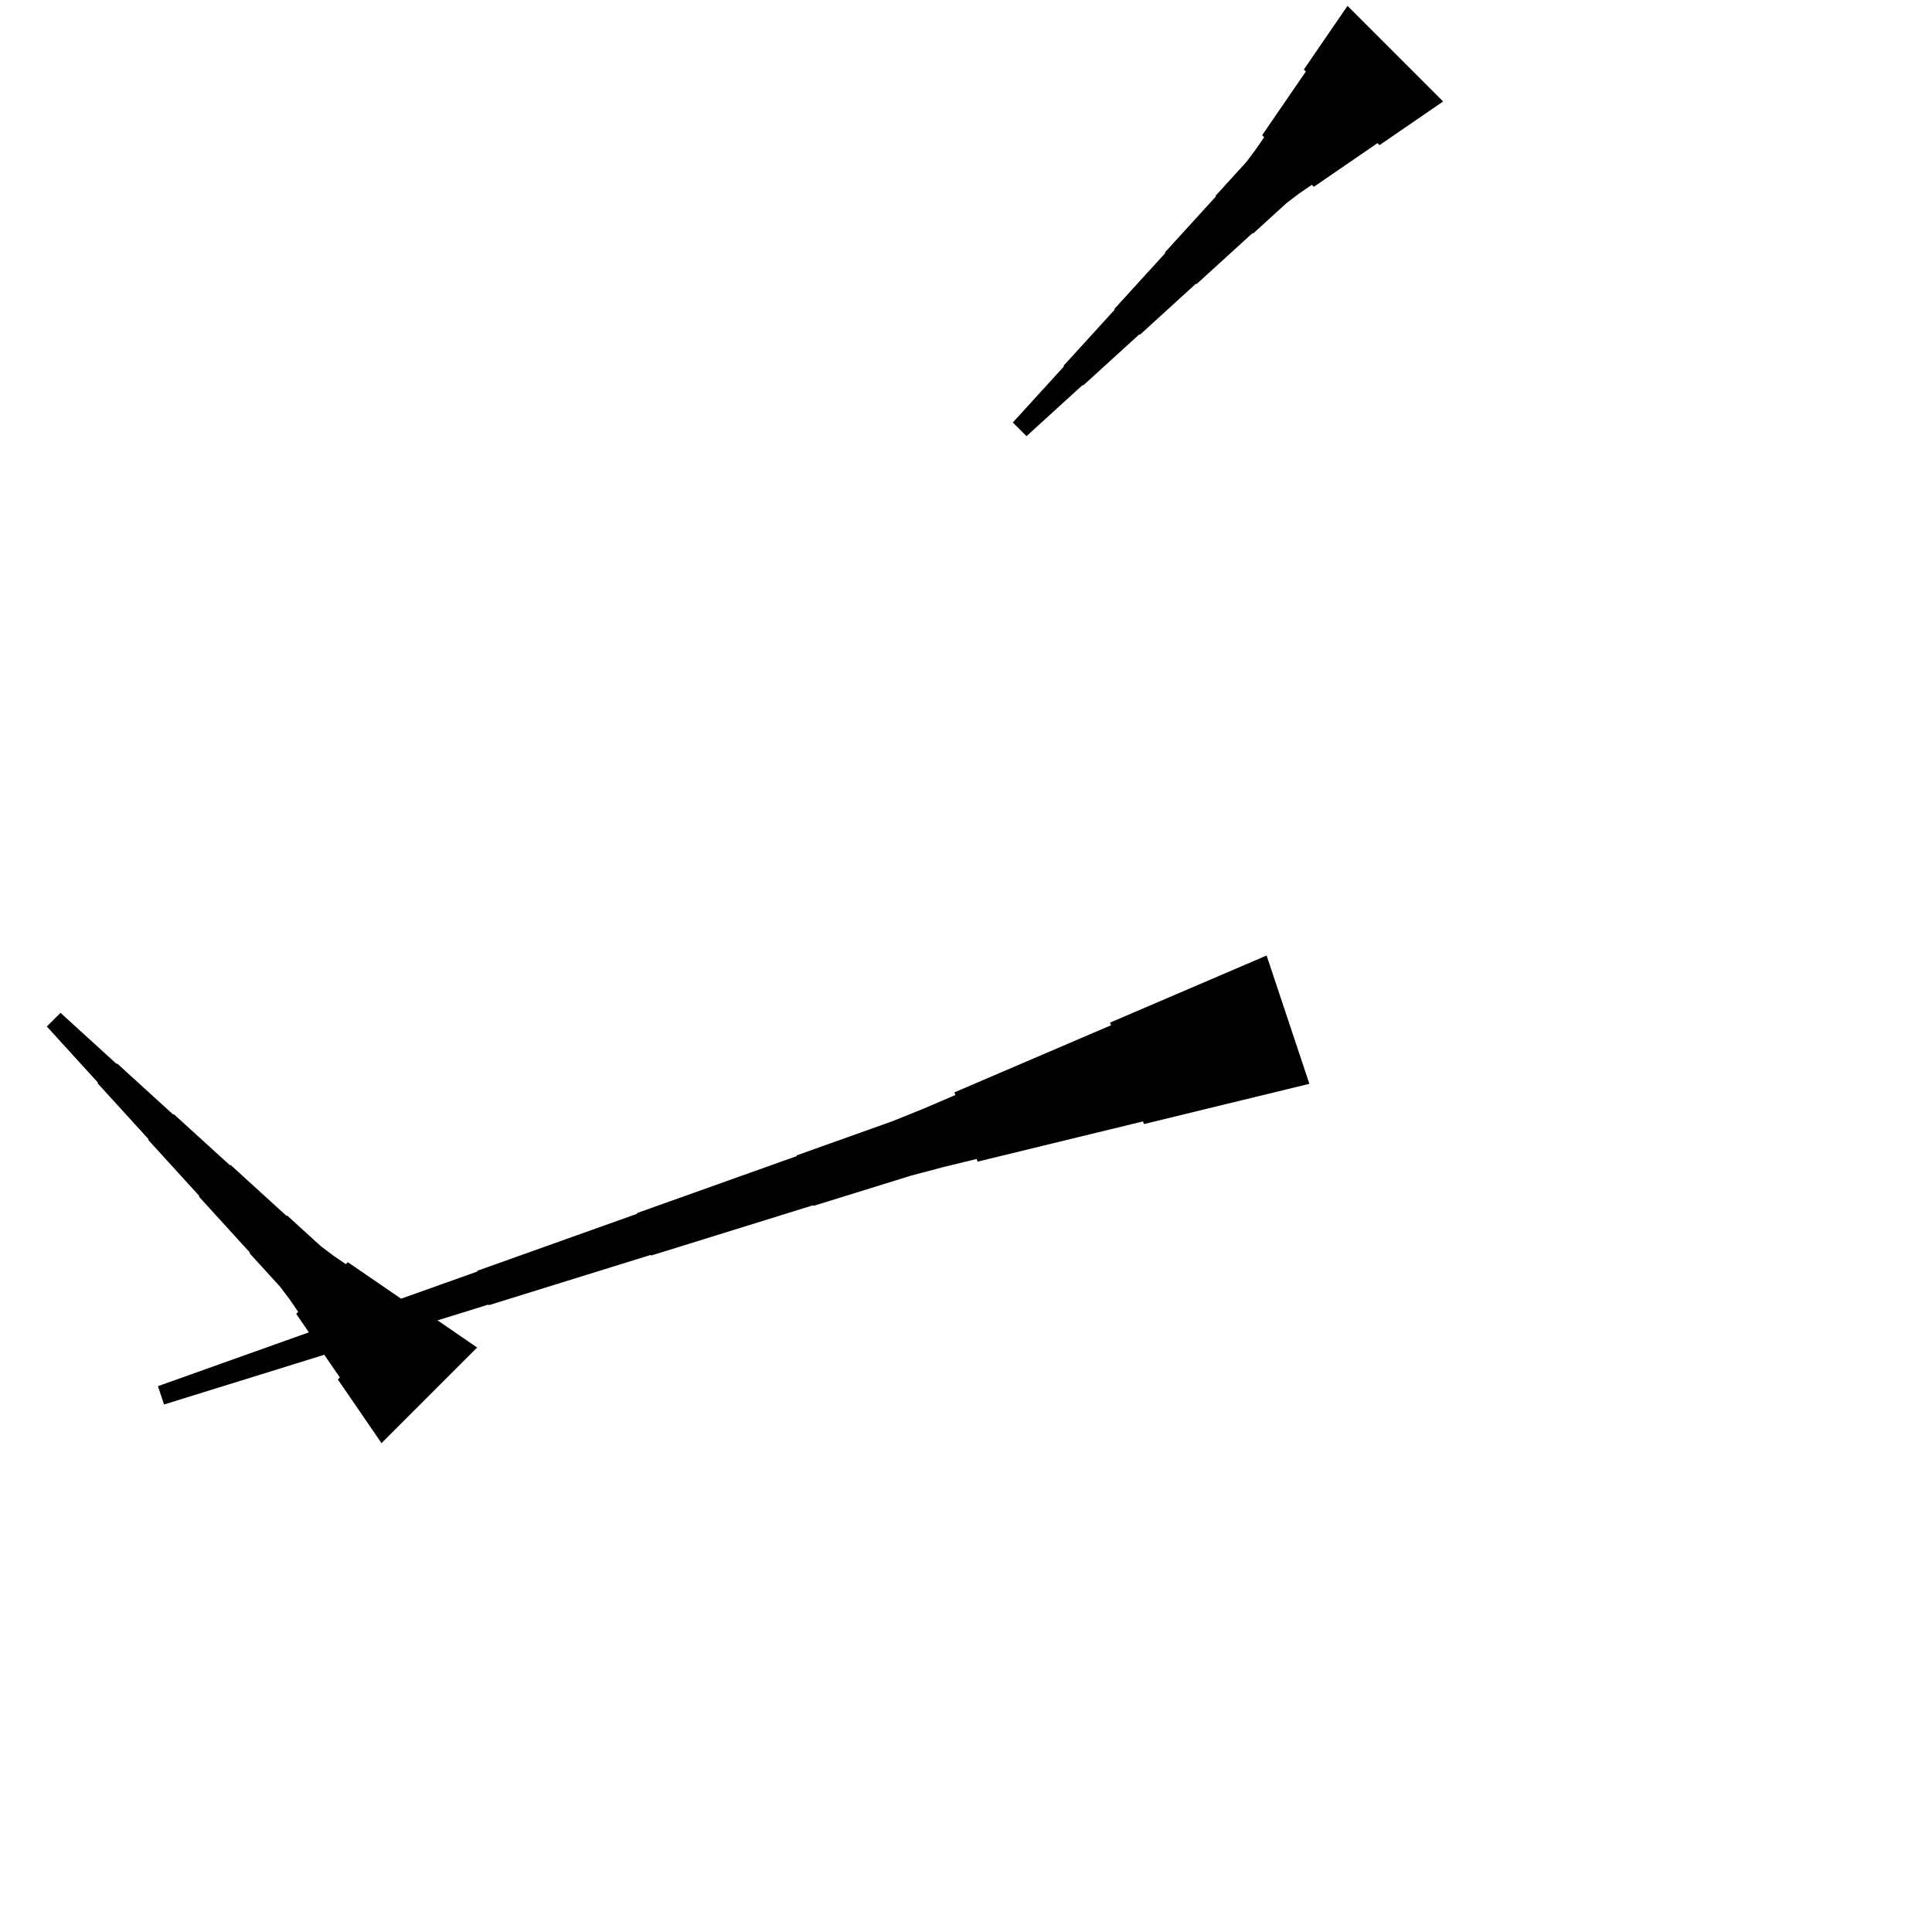 <?xml version="1.0" encoding="UTF-8"?>
<!-- Flat -->
<svg version="1.1" xmlns="http://www.w3.org/2000/svg" xmlns:xlink="http://www.w3.org/1999/xlink" width="283.465pt" height="283.465pt" viewBox="0 0 283.465 283.465">
<title>Untitled</title>
<polygon points="211.74 14.889 209.872 16.171 208.004 17.452 206.135 18.734 204.267 20.015 202.399 21.297 202.106 21.003 200.238 22.285 198.37 23.566 196.501 24.848 194.633 26.129 192.765 27.411 192.472 27.117 190.604 28.399 188.809 29.754 187.161 31.255 185.513 32.757 183.864 34.258 183.791 34.185 182.143 35.686 180.495 37.188 178.847 38.689 177.199 40.191 175.55 41.692 175.477 41.619 173.829 43.12 172.181 44.622 170.533 46.123 168.885 47.625 167.237 49.126 167.163 49.053 165.515 50.554 163.867 52.056 162.219 53.557 160.571 55.059 158.923 56.56 158.849 56.487 157.201 57.988 155.553 59.49 153.905 60.991 152.257 62.493 150.608 63.994 148.604 61.99 150.106 60.342 151.607 58.694 153.108 57.045 154.61 55.397 156.112 53.749 156.038 53.676 157.54 52.028 159.041 50.38 160.542 48.731 162.044 47.083 163.546 45.435 163.472 45.362 164.974 43.714 166.475 42.066 167.977 40.417 169.478 38.769 170.98 37.121 170.906 37.048 172.408 35.4 173.909 33.752 175.411 32.103 176.912 30.455 178.413 28.807 178.34 28.734 179.842 27.086 181.343 25.438 182.845 23.79 184.199 21.995 185.481 20.127 185.188 19.833 186.469 17.965 187.75 16.097 189.032 14.229 190.314 12.361 191.595 10.493 191.302 10.199 192.583 8.331 193.865 6.463 195.146 4.595 196.428 2.727 197.709 0.859" fill="rgba(0,0,0,1)" />
<polygon points="55.977 211.74 54.695 209.872 53.414 208.004 52.132 206.135 50.851 204.267 49.569 202.399 49.863 202.106 48.581 200.238 47.3 198.37 46.018 196.501 44.737 194.633 43.455 192.765 43.749 192.472 42.467 190.604 41.112 188.809 39.611 187.161 38.109 185.513 36.608 183.864 36.681 183.791 35.18 182.143 33.678 180.495 32.177 178.847 30.675 177.199 29.174 175.55 29.247 175.477 27.746 173.829 26.244 172.181 24.743 170.533 23.241 168.885 21.74 167.237 21.813 167.163 20.312 165.515 18.81 163.867 17.309 162.219 15.807 160.571 14.306 158.923 14.379 158.849 12.878 157.201 11.376 155.553 9.875 153.905 8.373 152.257 6.872 150.608 8.876 148.604 10.524 150.106 12.172 151.607 13.821 153.108 15.469 154.61 17.117 156.112 17.19 156.038 18.838 157.54 20.486 159.041 22.135 160.542 23.783 162.044 25.431 163.546 25.504 163.472 27.152 164.974 28.8 166.475 30.449 167.977 32.097 169.478 33.745 170.98 33.818 170.906 35.466 172.408 37.114 173.909 38.763 175.411 40.411 176.912 42.059 178.413 42.132 178.34 43.78 179.842 45.428 181.343 47.077 182.845 48.871 184.199 50.74 185.481 51.033 185.188 52.901 186.469 54.769 187.75 56.637 189.032 58.505 190.314 60.373 191.595 60.667 191.302 62.535 192.583 64.403 193.865 66.271 195.146 68.139 196.428 70.007 197.709" fill="rgba(0,0,0,1)" />
<polygon points="192.114 159.018 187.258 160.2 182.403 161.381 177.547 162.562 172.691 163.744 167.836 164.925 167.705 164.531 162.849 165.713 157.994 166.894 153.138 168.075 148.282 169.256 143.427 170.438 143.296 170.044 138.44 171.225 133.617 172.505 128.86 173.981 124.103 175.458 119.346 176.934 119.313 176.836 114.555 178.312 109.798 179.789 105.041 181.265 100.284 182.742 95.527 184.218 95.494 184.119 90.737 185.596 85.98 187.072 81.222 188.549 76.465 190.025 71.708 191.502 71.675 191.403 66.918 192.88 62.161 194.356 57.404 195.833 52.646 197.309 47.889 198.785 47.856 198.687 43.099 200.163 38.342 201.64 33.585 203.116 28.827 204.593 24.07 206.069 23.174 203.38 27.866 201.707 32.557 200.033 37.249 198.36 41.94 196.687 46.632 195.014 46.599 194.916 51.291 193.242 55.982 191.569 60.674 189.896 65.366 188.223 70.057 186.55 70.024 186.451 74.716 184.778 79.408 183.105 84.099 181.432 88.791 179.758 93.483 178.085 93.45 177.987 98.141 176.314 102.833 174.641 107.525 172.967 112.216 171.294 116.908 169.621 116.875 169.523 121.567 167.849 126.258 166.176 130.95 164.503 135.576 162.633 140.169 160.665 140.038 160.271 144.631 158.303 149.224 156.334 153.818 154.366 158.411 152.398 163.004 150.429 162.873 150.036 167.466 148.067 172.059 146.099 176.653 144.131 181.246 142.162 185.839 140.194" fill="rgba(0,0,0,1)" />
</svg>